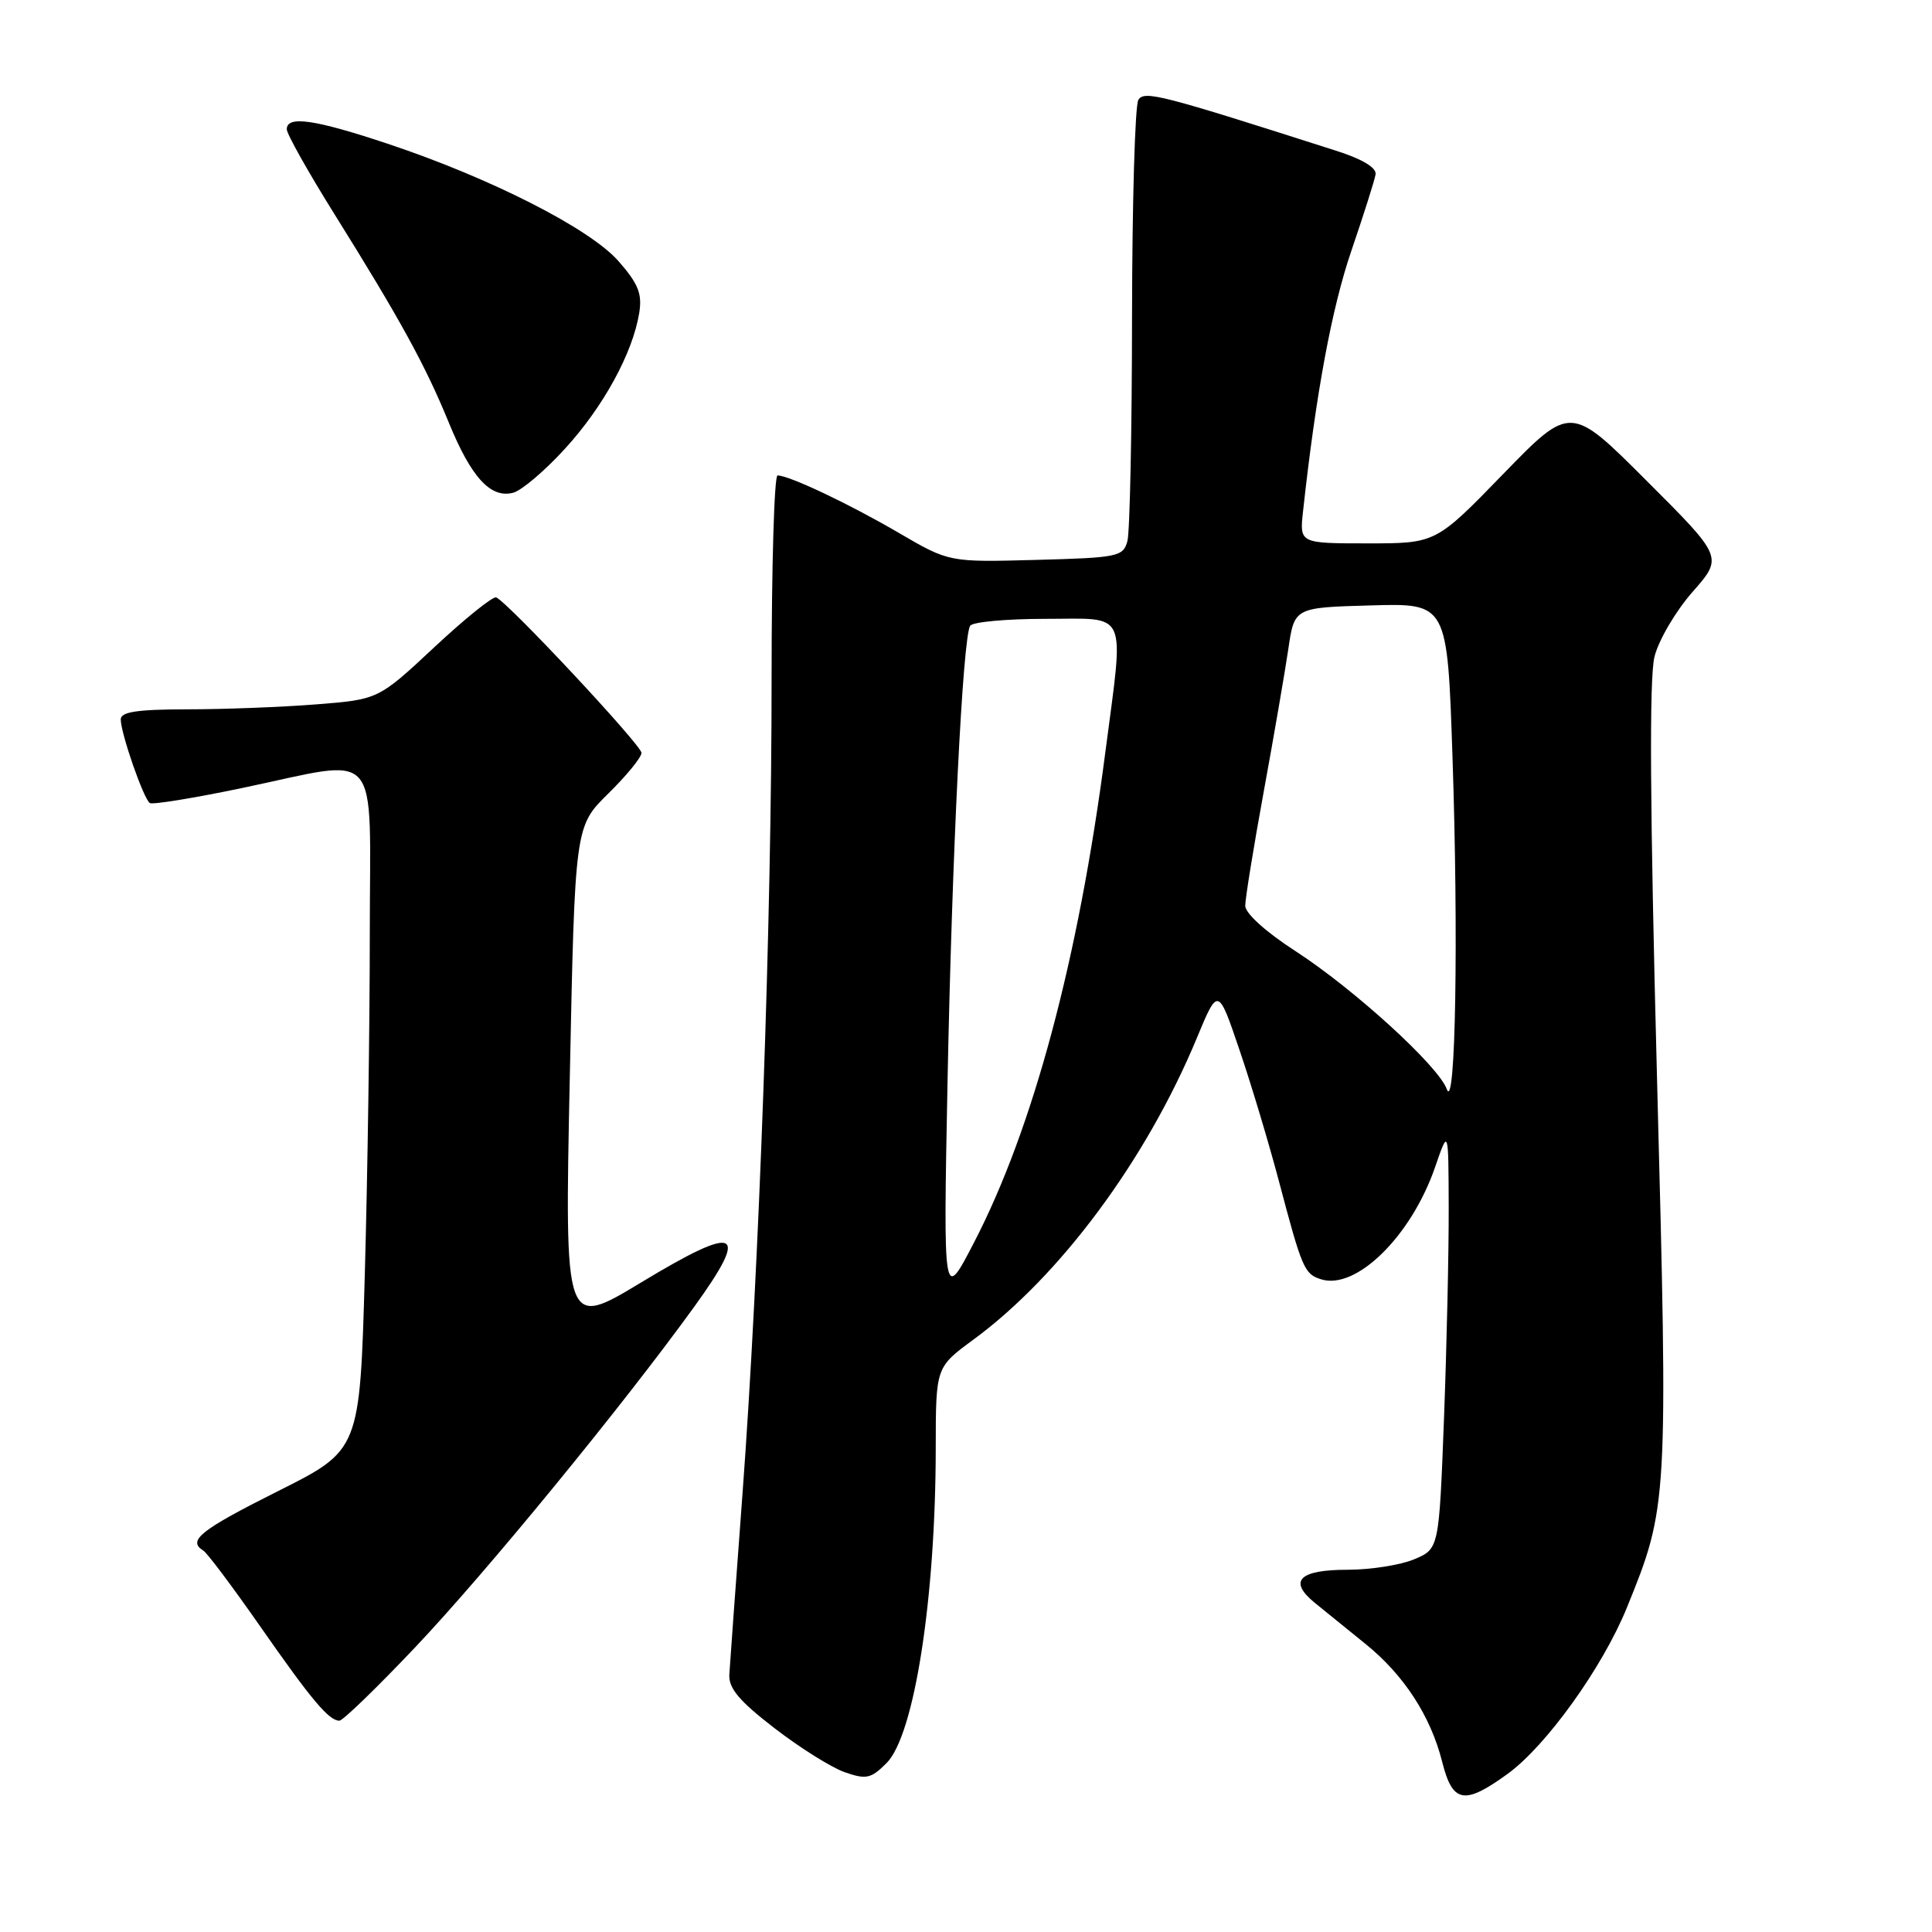 <?xml version="1.0" encoding="UTF-8" standalone="no"?>
<!DOCTYPE svg PUBLIC "-//W3C//DTD SVG 1.1//EN" "http://www.w3.org/Graphics/SVG/1.1/DTD/svg11.dtd" >
<svg xmlns="http://www.w3.org/2000/svg" xmlns:xlink="http://www.w3.org/1999/xlink" version="1.1" viewBox="0 0 256 256">
 <g >
 <path fill="currentColor"
d=" M 199.75 235.06 C 204.88 231.35 212.35 220.94 215.57 213.02 C 221.02 199.61 221.04 199.19 219.56 142.76 C 218.63 107.12 218.52 89.77 219.23 87.01 C 219.78 84.81 222.06 80.94 224.28 78.42 C 228.32 73.83 228.32 73.83 218.21 63.73 C 208.11 53.62 208.11 53.62 199.18 62.81 C 190.26 72.00 190.26 72.00 181.23 72.00 C 172.19 72.00 172.19 72.00 172.66 67.75 C 174.37 52.11 176.47 40.81 179.06 33.24 C 180.70 28.43 182.15 23.87 182.27 23.11 C 182.42 22.22 180.50 21.07 177.00 19.96 C 153.75 12.52 151.64 11.97 150.84 13.23 C 150.39 13.93 150.02 26.88 150.00 42.00 C 149.99 57.12 149.71 70.49 149.39 71.69 C 148.83 73.76 148.16 73.90 137.28 74.19 C 125.77 74.50 125.77 74.50 119.13 70.63 C 112.55 66.78 104.57 63.00 103.03 63.00 C 102.59 63.00 102.24 75.04 102.24 89.75 C 102.26 121.66 100.59 168.31 98.38 198.00 C 97.50 209.82 96.72 220.57 96.64 221.88 C 96.53 223.70 97.96 225.40 102.62 228.99 C 105.99 231.59 110.18 234.22 111.94 234.83 C 114.78 235.82 115.41 235.68 117.47 233.62 C 121.15 229.94 123.98 211.83 123.99 191.84 C 124.00 181.17 124.00 181.17 128.95 177.53 C 140.46 169.09 151.86 153.71 158.55 137.63 C 161.40 130.76 161.40 130.76 164.24 139.13 C 165.81 143.73 168.15 151.55 169.46 156.50 C 172.53 168.12 172.83 168.81 175.04 169.51 C 179.68 170.99 186.99 163.81 190.15 154.67 C 191.93 149.50 191.93 149.50 191.96 160.00 C 191.98 165.78 191.70 178.32 191.34 187.87 C 190.68 205.24 190.68 205.24 187.37 206.62 C 185.55 207.38 181.60 208.00 178.59 208.00 C 172.11 208.00 170.65 209.49 174.25 212.41 C 175.67 213.56 178.68 216.01 180.96 217.85 C 186.03 221.95 189.56 227.38 191.09 233.43 C 192.47 238.93 194.01 239.22 199.75 235.06 Z  M 55.04 218.25 C 64.45 208.31 82.42 186.38 91.97 173.18 C 99.43 162.86 97.87 162.13 84.99 169.91 C 74.81 176.06 74.81 176.06 75.50 142.78 C 76.18 109.50 76.18 109.50 80.59 105.16 C 83.02 102.78 85.00 100.35 85.00 99.76 C 85.00 98.74 67.36 79.86 65.75 79.16 C 65.32 78.98 61.63 81.95 57.55 85.76 C 50.13 92.69 50.13 92.69 41.81 93.34 C 37.24 93.70 29.56 93.99 24.75 93.99 C 18.17 94.00 16.00 94.33 16.00 95.32 C 16.00 97.17 19.04 105.91 19.86 106.41 C 20.23 106.64 25.70 105.75 32.02 104.43 C 50.85 100.50 49.00 98.40 49.00 123.75 C 49.00 135.71 48.70 156.00 48.34 168.82 C 47.68 192.15 47.68 192.15 36.84 197.58 C 26.53 202.75 24.79 204.14 26.94 205.46 C 27.46 205.78 30.83 210.28 34.44 215.45 C 41.28 225.26 43.58 228.00 44.97 228.00 C 45.43 228.00 49.96 223.61 55.04 218.25 Z  M 74.86 59.46 C 79.95 53.90 83.84 46.78 84.70 41.47 C 85.11 38.92 84.58 37.60 81.96 34.61 C 78.16 30.28 65.00 23.59 51.35 19.04 C 41.65 15.81 38.00 15.29 38.00 17.13 C 38.00 17.75 40.84 22.81 44.32 28.38 C 53.03 42.33 56.37 48.42 59.47 56.00 C 62.45 63.28 65.01 66.07 68.00 65.29 C 69.11 65.00 72.20 62.38 74.86 59.46 Z  M 125.55 143.50 C 126.14 113.37 127.56 84.51 128.55 82.92 C 128.86 82.41 133.37 82.00 138.56 82.00 C 149.63 82.00 148.96 80.50 146.46 99.70 C 142.89 127.15 136.89 149.54 129.05 164.66 C 124.99 172.50 124.99 172.50 125.55 143.50 Z  M 191.71 144.32 C 190.58 141.23 179.39 131.03 171.60 125.99 C 167.72 123.48 165.00 121.02 165.00 120.02 C 165.00 119.08 166.10 112.28 167.45 104.90 C 168.80 97.53 170.26 89.03 170.71 86.00 C 171.51 80.50 171.51 80.50 181.65 80.22 C 191.78 79.93 191.78 79.93 192.46 100.22 C 193.27 124.10 192.87 147.50 191.71 144.32 Z "/>
</g>
</svg>